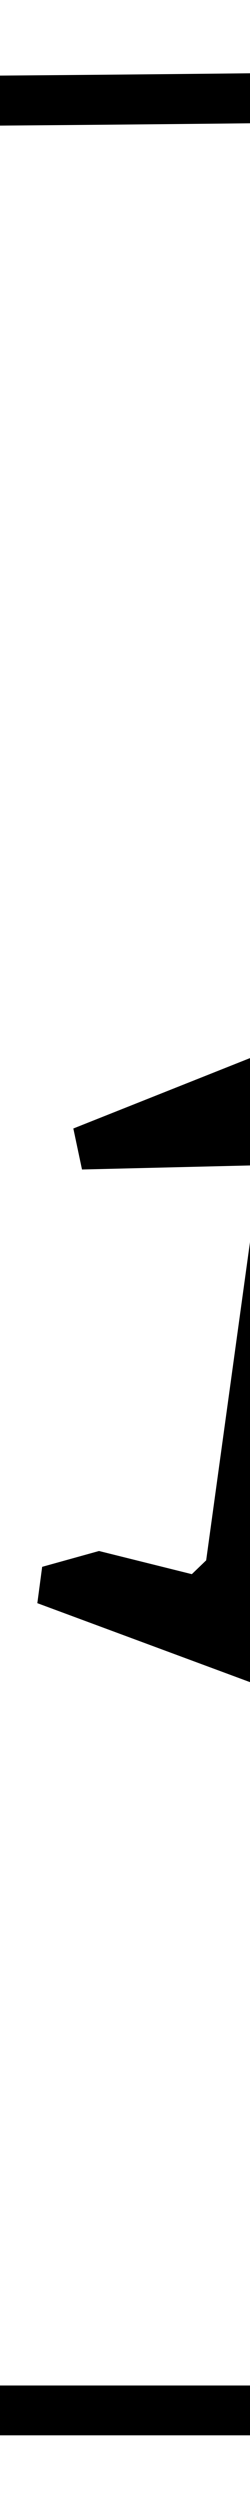 <?xml version="1.0" encoding="utf-8"?>
<!-- Generator: Adobe Illustrator 23.0.0, SVG Export Plug-In . SVG Version: 6.00 Build 0)  -->
<svg version="1.1" id="Layer_1" xmlns="http://www.w3.org/2000/svg" xmlns:xlink="http://www.w3.org/1999/xlink" x="0px" y="0px"
	 viewBox="0 0 15 150" style="enable-background:new 0 0 15 150;" xml:space="preserve">
<style type="text/css">
	.st0{clip-path:url(#SVGID_2_);}
	.st1{fill:#FFFFFF;}
	.st2{enable-background:new    ;}
	.st3{clip-path:url(#SVGID_4_);}
	.st4{clip-path:url(#SVGID_6_);}
	.st5{clip-path:url(#SVGID_8_);}
	.st6{clip-path:url(#SVGID_10_);}
	.st7{clip-path:url(#SVGID_12_);}
	.st8{clip-path:url(#SVGID_14_);}
	.st9{clip-path:url(#SVGID_16_);}
	.st10{clip-path:url(#SVGID_18_);}
	.st11{clip-path:url(#SVGID_20_);}
	.st12{clip-path:url(#SVGID_22_);}
	.st13{clip-path:url(#SVGID_24_);}
	.st14{clip-path:url(#SVGID_26_);}
	.st15{clip-path:url(#SVGID_28_);}
	.st16{clip-path:url(#SVGID_30_);}
</style>
<g>
	<defs>
		<rect id="SVGID_17_" x="70" width="15" height="150"/>
	</defs>
	<clipPath id="SVGID_2_">
		<use xlink:href="#SVGID_17_"  style="overflow:visible;"/>
	</clipPath>
	<g class="st0">
		<g>
			<rect x="-34.9" class="st1" width="225" height="150"/>
		</g>
		<g>
			<g>
				<path d="M-31.86,4.8c2.57,35.06,3.32,70.23,2.14,105.37c-0.29,8.62-0.72,17.23-1.21,25.83c-0.27,4.64-0.25,9.3,5.34,10.05
					c7.92,1.06,16.63,0.07,24.61,0.07c8.63,0,17.27,0,25.9,0c35.2,0,70.4,0,105.6,0c8.63,0,17.27,0,25.9,0c4.32,0,8.63,0,12.95,0
					c4.03,0,8.39,0.52,12.37-0.13c3.85-0.64,5.83-3.25,5.46-7.15c-0.34-3.66-1.65-7.3-2.34-10.92c-0.9-4.7-1.55-9.45-2.01-14.21
					c-3.57-36.88,3.68-73.88-0.47-110.75c-0.09-0.78-0.62-1.53-1.5-1.5C111.1,3.97,41.26,5.01-28.56,4.6c-1.93-0.01-1.93,2.99,0,3
					C41.26,8.01,111.1,6.97,180.88,4.47c-0.5-0.5-1-1-1.5-1.5c3.39,30.12-0.74,60.27-0.52,90.44c0.05,7.09,0.35,14.18,1.07,21.23
					c0.33,3.19,0.73,6.37,1.24,9.54c0.65,4.07,2.47,8.63,2.6,12.69c0.19,6.23-3.91,6.26-8.43,6.26c-3.98,0-7.97,0-11.95,0
					c-8.63,0-17.27,0-25.9,0c-31.88,0-63.76,0-95.64,0c-15.94,0-31.88,0-47.82,0c-3.32,0-6.64,0-9.96,0
					c-4.86,0-10.93,1.33-12.13-5.14c-0.65-3.53,0.49-8.31,0.67-11.92c0.23-4.64,0.43-9.27,0.6-13.91
					c1.28-35.8,0.56-71.64-2.07-107.36C-29,2.89-32,2.87-31.86,4.8L-31.86,4.8z"/>
			</g>
		</g>
		<g class="st2">
			<path d="M0.68,94.92l-18.2,1.39l-4.13-6.4l19.59,2l2.93-6.73l-14.69-4.32l-2.83-8.83L8.99,57.3L2.12,68.54l-13.78,5.11l1.25,4.67
				l19.4,5.89L0.68,94.92z"/>
			<path d="M34.43,69.57l-19.44,0.48l-0.48-2.46l14.9-6.21l9.21-1.7L34.43,69.57z M34.91,111.43l-4.81-6.81l-16.04-1.91l2.66-27.23
				l2.21-4.52L21.61,71l-2.74,22.1l14.55,0.83L34.91,111.43z M34.91,87.26l-12.77-3.46l-0.24-2.42l4.47-0.63l10.54-3.94L34.91,87.26
				z"/>
		</g>
	</g>
</g>
<g>
	<defs>
		<rect id="SVGID_19_" x="35" width="15" height="150"/>
	</defs>
	<clipPath id="SVGID_4_">
		<use xlink:href="#SVGID_19_"  style="overflow:visible;"/>
	</clipPath>
	<g class="st3">
		<g>
			<rect x="-54.9" class="st1" width="225" height="150"/>
		</g>
		<g>
			<g>
				<path d="M-51.86,4.8c2.57,35.06,3.32,70.23,2.14,105.37c-0.29,8.62-0.72,17.23-1.21,25.83c-0.27,4.64-0.25,9.3,5.34,10.05
					c7.92,1.06,16.63,0.07,24.61,0.07c8.63,0,17.27,0,25.9,0c35.2,0,70.4,0,105.6,0c8.63,0,17.27,0,25.9,0c4.32,0,8.63,0,12.95,0
					c4.03,0,8.39,0.52,12.37-0.13c3.85-0.64,5.83-3.25,5.46-7.15c-0.34-3.66-1.65-7.3-2.34-10.92c-0.9-4.7-1.55-9.45-2.01-14.21
					c-3.57-36.88,3.68-73.88-0.47-110.75c-0.09-0.78-0.62-1.53-1.5-1.5C91.1,3.97,21.26,5.01-48.56,4.6c-1.93-0.01-1.93,2.99,0,3
					C21.26,8.01,91.1,6.97,160.88,4.47c-0.5-0.5-1-1-1.5-1.5c3.39,30.12-0.74,60.27-0.52,90.44c0.05,7.09,0.35,14.18,1.07,21.23
					c0.33,3.19,0.73,6.37,1.24,9.54c0.65,4.07,2.47,8.63,2.6,12.69c0.19,6.23-3.91,6.26-8.43,6.26c-3.98,0-7.97,0-11.95,0
					c-8.63,0-17.27,0-25.9,0c-31.88,0-63.76,0-95.64,0c-15.94,0-31.88,0-47.82,0c-3.32,0-6.64,0-9.96,0
					c-4.86,0-10.93,1.33-12.13-5.14c-0.65-3.53,0.49-8.31,0.67-11.92c0.23-4.64,0.43-9.27,0.6-13.91
					c1.28-35.8,0.56-71.64-2.07-107.36C-49,2.89-52,2.87-51.86,4.8L-51.86,4.8z"/>
			</g>
		</g>
		<g class="st2">
			<path d="M14.43,69.57l-19.44,0.48l-0.48-2.46l14.9-6.21l9.21-1.7L14.43,69.57z M14.91,111.43l-4.81-6.81l-16.04-1.91l2.66-27.23
				l2.21-4.52L1.61,71l-2.74,22.1l14.55,0.83L14.91,111.43z M14.91,87.26L2.14,83.79L1.9,81.38l4.47-0.63l10.54-3.94L14.91,87.26z"
				/>
		</g>
	</g>
</g>
<g>
	<defs>
		<rect id="SVGID_21_" width="15" height="150"/>
	</defs>
	<clipPath id="SVGID_6_">
		<use xlink:href="#SVGID_21_"  style="overflow:visible;"/>
	</clipPath>
	<g class="st4">
		<g>
			<rect x="-74.9" class="st1" width="225" height="150"/>
		</g>
		<g>
			<g>
				<path d="M-71.86,4.8c2.57,35.06,3.32,70.23,2.14,105.37c-0.29,8.62-0.72,17.23-1.21,25.83c-0.27,4.64-0.25,9.3,5.34,10.05
					c7.92,1.06,16.63,0.07,24.61,0.07c8.63,0,17.27,0,25.9,0c35.2,0,70.4,0,105.6,0c8.63,0,17.27,0,25.9,0c4.32,0,8.63,0,12.95,0
					c4.03,0,8.39,0.52,12.37-0.13c3.85-0.64,5.83-3.25,5.46-7.15c-0.34-3.66-1.65-7.3-2.34-10.92c-0.9-4.7-1.55-9.45-2.01-14.21
					c-3.57-36.88,3.68-73.88-0.47-110.75c-0.09-0.78-0.62-1.53-1.5-1.5C71.1,3.97,1.26,5.01-68.56,4.6c-1.93-0.01-1.93,2.99,0,3
					C1.26,8.01,71.1,6.97,140.88,4.47c-0.5-0.5-1-1-1.5-1.5c3.39,30.12-0.74,60.27-0.52,90.44c0.05,7.09,0.35,14.18,1.07,21.23
					c0.33,3.19,0.73,6.37,1.24,9.54c0.65,4.07,2.47,8.63,2.6,12.69c0.19,6.23-3.91,6.26-8.43,6.26c-3.98,0-7.97,0-11.95,0
					c-8.63,0-17.27,0-25.9,0c-31.88,0-63.76,0-95.64,0c-15.94,0-31.88,0-47.82,0c-3.32,0-6.64,0-9.96,0
					c-4.86,0-10.93,1.33-12.13-5.14c-0.65-3.53,0.49-8.31,0.67-11.92c0.23-4.64,0.43-9.27,0.6-13.91
					c1.28-35.8,0.56-71.64-2.07-107.36C-69,2.89-72,2.87-71.86,4.8L-71.86,4.8z"/>
			</g>
		</g>
		<g class="st2">
			<path d="M19.42,96.03v6.54L2.24,96.19l0.29-2.18l3.41-0.95l5.57,1.39l0.86-0.83l3.12-22.66l2.5-0.24l1.44,4.04V96.03z
				 M24.85,69.69L4.92,70.17L4.4,67.71l15.03-5.99l6.18,4.22L24.85,69.69z"/>
		</g>
	</g>
</g>
<g>
	<defs>
		<rect id="SVGID_23_" x="-35" width="15" height="150"/>
	</defs>
	<clipPath id="SVGID_8_">
		<use xlink:href="#SVGID_23_"  style="overflow:visible;"/>
	</clipPath>
	<g class="st5">
		<g>
			<rect x="-94.9" class="st1" width="225" height="150"/>
		</g>
		<g>
			<g>
				<path d="M-91.86,4.8c2.57,35.06,3.32,70.23,2.14,105.37c-0.29,8.62-0.72,17.23-1.21,25.83c-0.27,4.64-0.25,9.3,5.34,10.05
					c7.92,1.06,16.63,0.07,24.61,0.07c8.63,0,17.27,0,25.9,0c35.2,0,70.4,0,105.6,0c8.63,0,17.27,0,25.9,0c4.32,0,8.63,0,12.95,0
					c4.03,0,8.39,0.52,12.37-0.13c3.85-0.64,5.83-3.25,5.46-7.15c-0.34-3.66-1.65-7.3-2.34-10.92c-0.9-4.7-1.55-9.45-2.01-14.21
					c-3.57-36.88,3.68-73.88-0.47-110.75c-0.09-0.78-0.62-1.53-1.5-1.5C51.1,3.97-18.74,5.01-88.56,4.6c-1.93-0.01-1.93,2.99,0,3
					C-18.74,8.01,51.1,6.97,120.88,4.47c-0.5-0.5-1-1-1.5-1.5c3.39,30.12-0.74,60.27-0.52,90.44c0.05,7.09,0.35,14.18,1.07,21.23
					c0.33,3.19,0.73,6.37,1.24,9.54c0.65,4.07,2.47,8.63,2.6,12.69c0.19,6.23-3.91,6.26-8.43,6.26c-3.98,0-7.97,0-11.95,0
					c-8.63,0-17.27,0-25.9,0c-31.88,0-63.76,0-95.64,0c-15.94,0-31.88,0-47.82,0c-3.32,0-6.64,0-9.96,0
					c-4.86,0-10.93,1.33-12.13-5.14c-0.65-3.53,0.49-8.31,0.67-11.92c0.23-4.64,0.43-9.27,0.6-13.91
					c1.28-35.8,0.56-71.64-2.07-107.36C-89,2.89-92,2.87-91.86,4.8L-91.86,4.8z"/>
			</g>
		</g>
		<g class="st2">
			<path d="M-0.58,96.03v6.54l-17.19-6.38l0.29-2.18l3.41-0.95l5.57,1.39l0.86-0.83l3.12-22.66l2.5-0.24l1.44,4.04V96.03z
				 M4.85,69.69l-19.92,0.48l-0.53-2.46l15.03-5.99l6.18,4.22L4.85,69.69z"/>
			<path d="M18.37,95.9l-7.49-7.67c-0.77-0.79-0.76-2.05,0.03-2.83l18.21-17.88c0.63-0.62,1.59-0.75,2.36-0.33h0
				c1.19,0.65,1.4,2.26,0.43,3.2L16.16,85.53c-0.82,0.78-0.82,2.09-0.01,2.88l3.53,3.43c0.55,0.53,1.35,0.71,2.07,0.45l13.25-4.74
				c1.26-0.45,1.73-1.99,0.94-3.07l-5.9-8.06c-0.79-1.08-0.31-2.63,0.95-3.07l0.23-0.08c0.83-0.29,1.76,0,2.28,0.71l8.56,11.75
				c0.78,1.07,0.32,2.6-0.93,3.06l-20.64,7.59C19.75,96.65,18.92,96.46,18.37,95.9z"/>
		</g>
	</g>
</g>
</svg>
